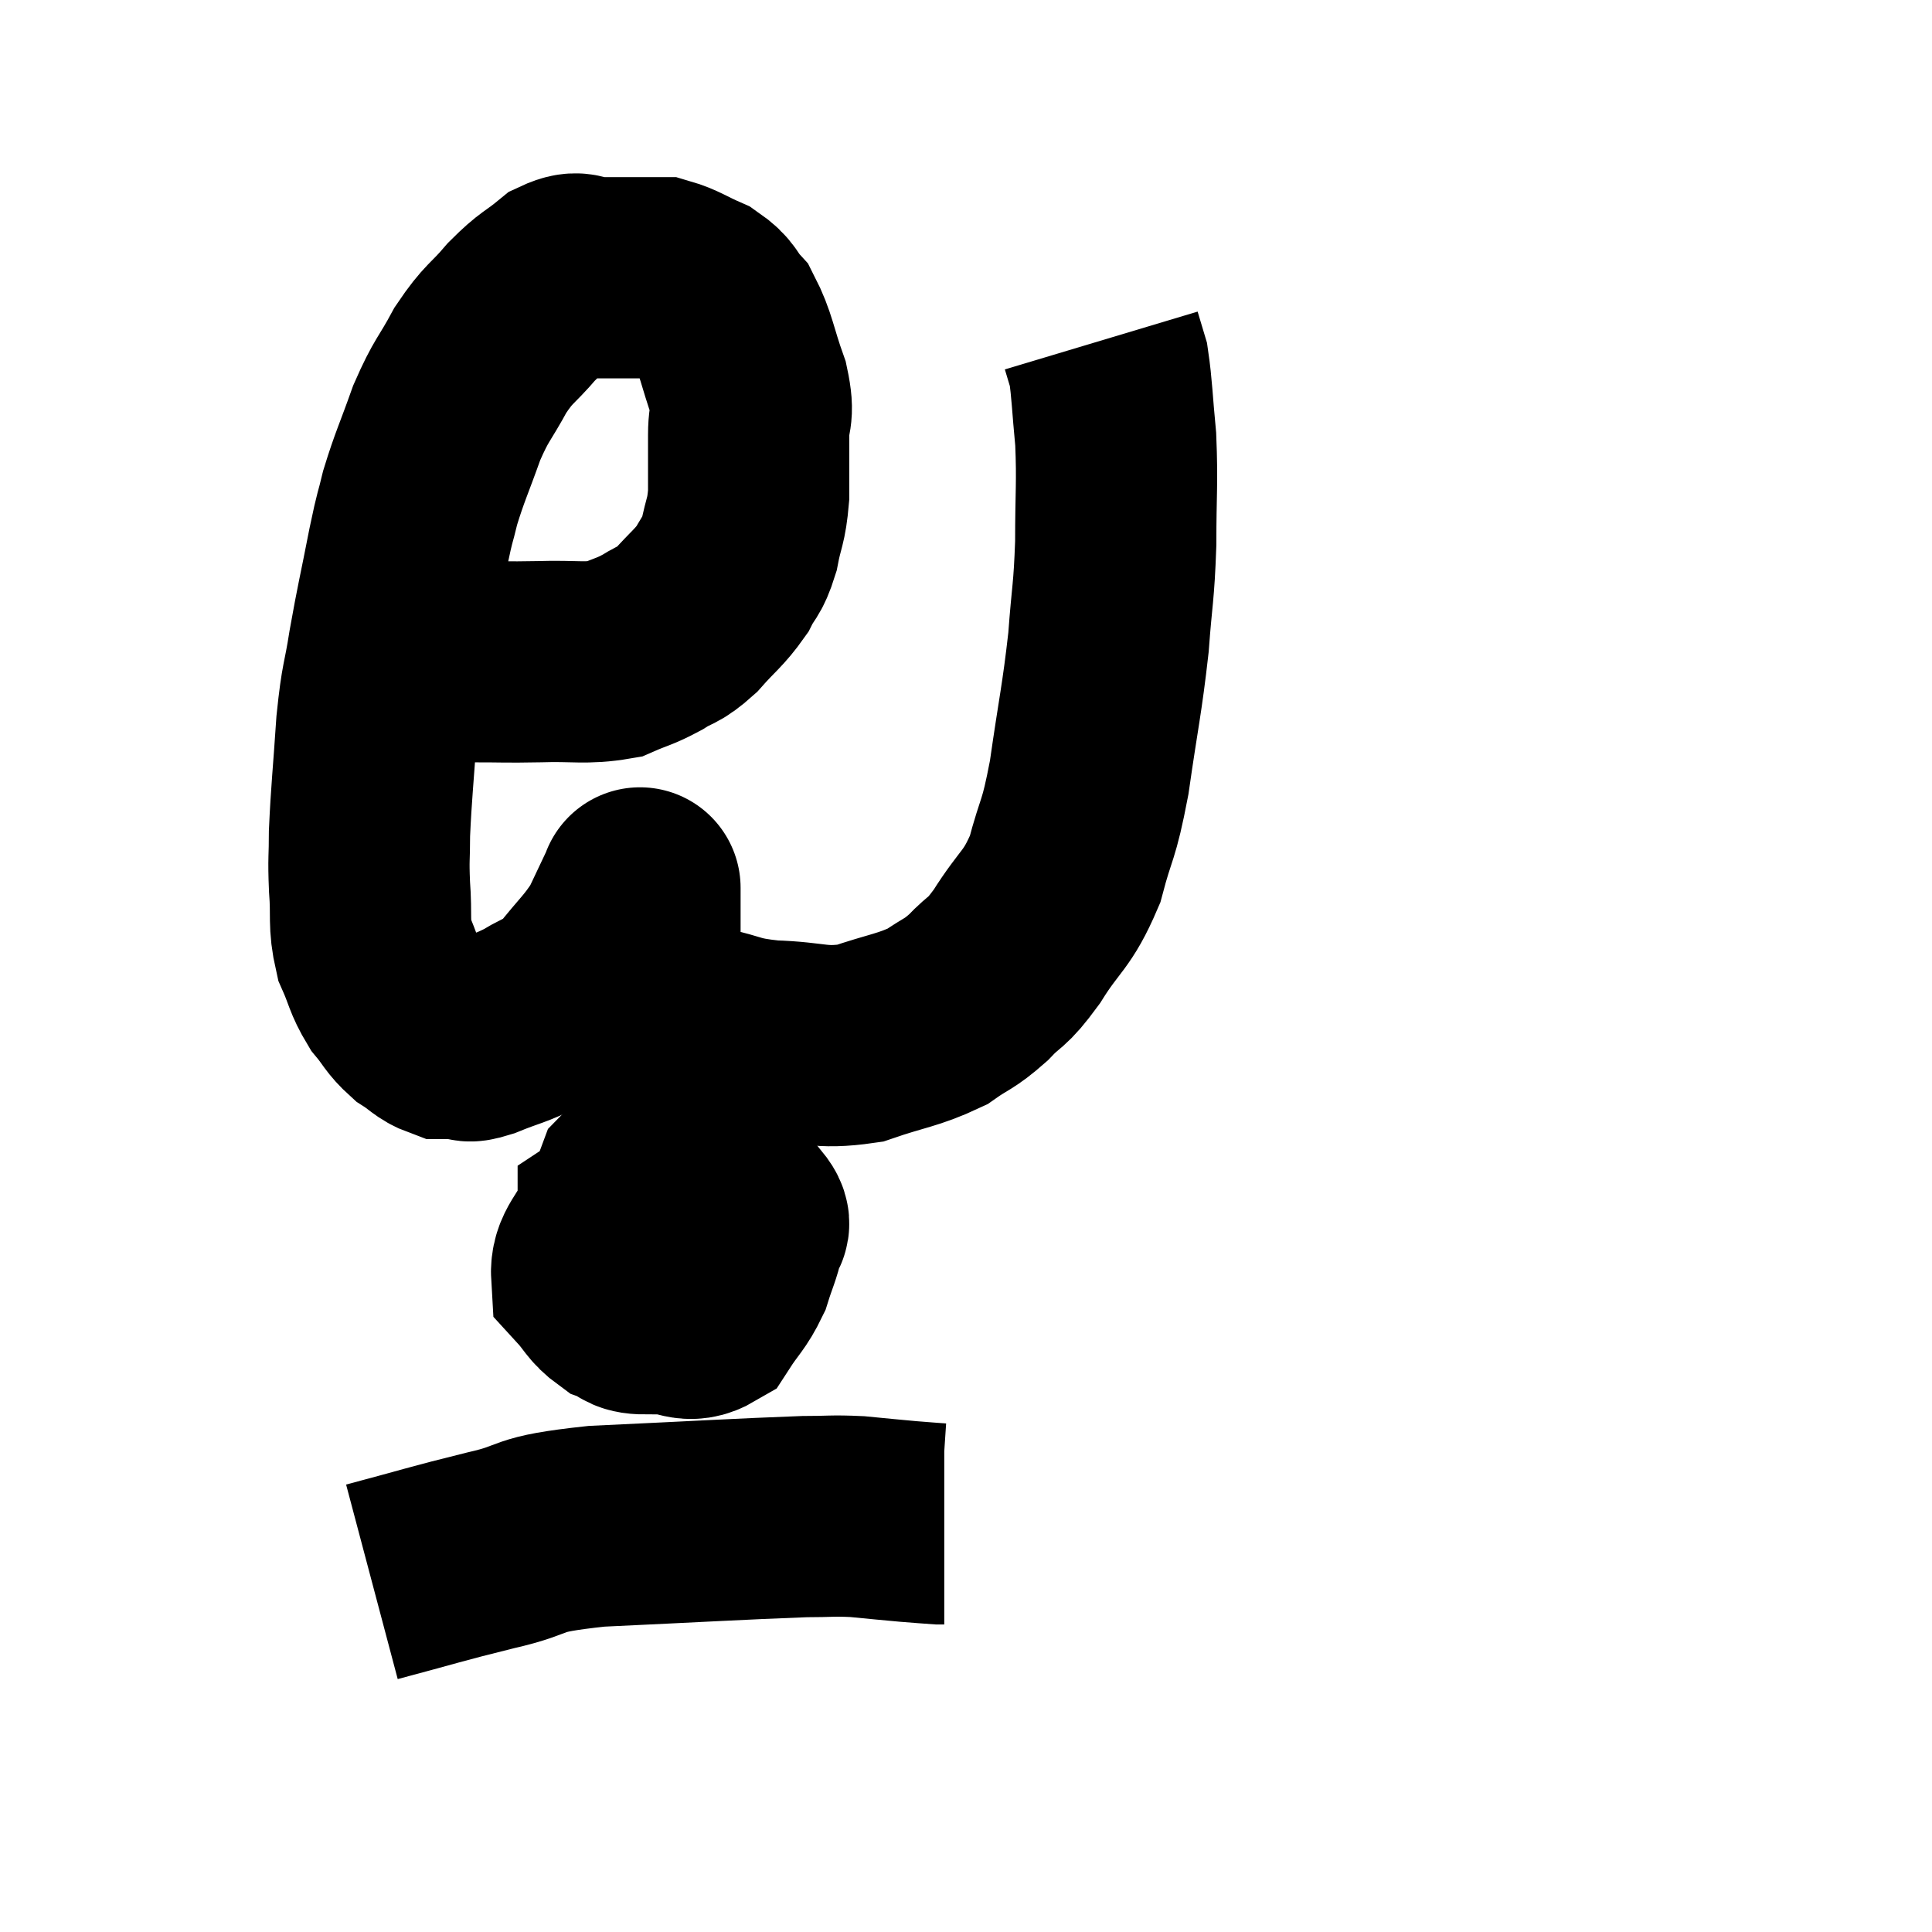 <svg width="48" height="48" viewBox="0 0 48 48" xmlns="http://www.w3.org/2000/svg"><path d="M 11.1 16.26 C 11.43 16.35, 11.19 16.395, 11.76 16.44 C 12.57 16.44, 12.51 16.455, 13.38 16.44 C 14.31 16.41, 14.535 16.5, 15.24 16.38 C 15.72 16.17, 15.75 16.2, 16.2 15.96 C 16.62 15.69, 16.605 15.81, 17.04 15.42 C 17.49 14.91, 17.61 14.865, 17.94 14.4 C 18.15 13.98, 18.195 14.085, 18.36 13.56 C 18.48 12.93, 18.54 12.99, 18.6 12.3 C 18.6 11.55, 18.6 11.46, 18.6 10.8 C 18.6 10.23, 18.75 10.365, 18.6 9.66 C 18.3 8.82, 18.3 8.565, 18 7.98 C 17.7 7.65, 17.79 7.59, 17.4 7.32 C 16.92 7.11, 16.8 7.005, 16.44 6.9 C 16.2 6.9, 16.38 6.9, 15.96 6.9 C 15.36 6.9, 15.255 6.9, 14.76 6.9 C 14.37 6.9, 14.43 6.69, 13.98 6.9 C 13.47 7.32, 13.47 7.23, 12.96 7.74 C 12.45 8.34, 12.405 8.25, 11.94 8.94 C 11.52 9.72, 11.475 9.645, 11.1 10.5 C 10.77 11.43, 10.68 11.58, 10.44 12.36 C 10.29 12.99, 10.335 12.69, 10.14 13.62 C 9.9 14.85, 9.855 14.985, 9.66 16.08 C 9.51 17.04, 9.48 16.845, 9.36 18 C 9.27 19.35, 9.225 19.695, 9.18 20.7 C 9.18 21.36, 9.15 21.3, 9.18 22.02 C 9.24 22.8, 9.15 22.92, 9.3 23.58 C 9.54 24.12, 9.51 24.21, 9.78 24.66 C 10.08 25.02, 10.065 25.095, 10.38 25.38 C 10.71 25.59, 10.755 25.695, 11.04 25.8 C 11.28 25.8, 11.295 25.8, 11.52 25.8 C 11.73 25.8, 11.505 25.935, 11.94 25.8 C 12.6 25.53, 12.675 25.56, 13.26 25.26 C 13.77 24.93, 13.755 25.11, 14.28 24.6 C 14.82 23.91, 14.955 23.85, 15.36 23.22 C 15.63 22.65, 15.765 22.365, 15.9 22.08 C 15.9 22.08, 15.9 22.08, 15.9 22.08 C 15.9 22.08, 15.9 22.035, 15.9 22.08 C 15.9 22.17, 15.9 21.96, 15.9 22.26 C 15.9 22.77, 15.9 22.83, 15.9 23.28 C 15.9 23.67, 15.765 23.655, 15.9 24.06 C 16.17 24.48, 16.05 24.54, 16.44 24.9 C 16.95 25.2, 16.785 25.26, 17.46 25.5 C 18.3 25.68, 18.165 25.755, 19.14 25.86 C 20.25 25.89, 20.325 26.07, 21.36 25.92 C 22.32 25.59, 22.545 25.605, 23.28 25.26 C 23.79 24.9, 23.805 24.975, 24.3 24.54 C 24.78 24.03, 24.72 24.255, 25.26 23.52 C 25.86 22.56, 26.01 22.65, 26.46 21.6 C 26.76 20.46, 26.79 20.73, 27.06 19.32 C 27.3 17.64, 27.375 17.415, 27.54 15.96 C 27.63 14.73, 27.675 14.76, 27.72 13.5 C 27.72 12.21, 27.765 12.03, 27.72 10.92 C 27.63 9.99, 27.63 9.675, 27.54 9.06 C 27.45 8.76, 27.405 8.61, 27.36 8.46 C 27.36 8.46, 27.36 8.46, 27.36 8.46 L 27.36 8.46" fill="none" stroke="black" stroke-width="5"></path><path d="M 16.68 30 C 16.23 30.03, 16.17 29.88, 15.78 30.06 C 15.45 30.39, 15.33 30.285, 15.12 30.72 C 15.03 31.26, 14.775 31.365, 14.94 31.8 C 15.36 32.13, 15.405 32.25, 15.78 32.46 C 16.11 32.55, 16.005 32.595, 16.44 32.64 C 16.98 32.64, 17.085 32.895, 17.52 32.64 C 17.85 32.13, 17.94 32.115, 18.18 31.62 C 18.33 31.14, 18.405 31.02, 18.48 30.66 C 18.48 30.42, 18.75 30.51, 18.48 30.18 C 17.94 29.76, 17.865 29.58, 17.4 29.34 C 17.01 29.28, 17.025 29.205, 16.62 29.22 C 16.2 29.31, 16.095 29.07, 15.78 29.4 C 15.57 29.97, 15.45 30.105, 15.36 30.54 C 15.39 30.84, 15.24 30.855, 15.42 31.14 C 15.75 31.41, 15.63 31.53, 16.08 31.68 C 16.65 31.71, 16.71 32.07, 17.22 31.74 C 17.67 31.05, 17.88 30.825, 18.12 30.36 C 18.15 30.12, 18.33 30.06, 18.18 29.88 C 17.85 29.76, 18.255 29.505, 17.52 29.64 C 16.38 30.03, 15.945 29.91, 15.24 30.42 C 14.97 31.05, 14.67 31.185, 14.7 31.68 C 15.03 32.04, 15.03 32.16, 15.36 32.4 C 15.69 32.52, 15.6 32.64, 16.02 32.64 C 16.53 32.52, 16.725 32.82, 17.04 32.4 C 17.16 31.68, 17.31 31.44, 17.28 30.96 C 17.1 30.72, 17.175 30.66, 16.92 30.48 C 16.59 30.36, 16.665 30.06, 16.26 30.24 C 15.78 30.72, 15.405 30.69, 15.3 31.2 C 15.57 31.74, 15.555 31.98, 15.84 32.28 C 16.14 32.34, 16.095 32.505, 16.44 32.4 C 16.83 32.13, 16.935 32.16, 17.22 31.86 C 17.4 31.53, 17.49 31.47, 17.58 31.2 C 17.58 30.99, 17.685 31.095, 17.58 30.78 C 17.37 30.36, 17.445 30.195, 17.16 29.94 C 16.8 29.85, 16.89 29.67, 16.44 29.76 C 15.9 30.03, 15.63 30.12, 15.36 30.3 L 15.36 30.48" fill="none" stroke="black" stroke-width="5"></path><path d="M 9.24 39.3 C 10.71 38.91, 10.785 38.865, 12.18 38.52 C 13.5 38.22, 12.87 38.13, 14.82 37.92 C 17.4 37.8, 18.36 37.74, 19.98 37.68 C 20.64 37.68, 20.655 37.65, 21.3 37.68 C 21.93 37.74, 22.05 37.755, 22.56 37.8 C 22.95 37.83, 23.115 37.845, 23.34 37.86 L 23.46 37.86" fill="none" stroke="black" stroke-width="5"></path></svg>